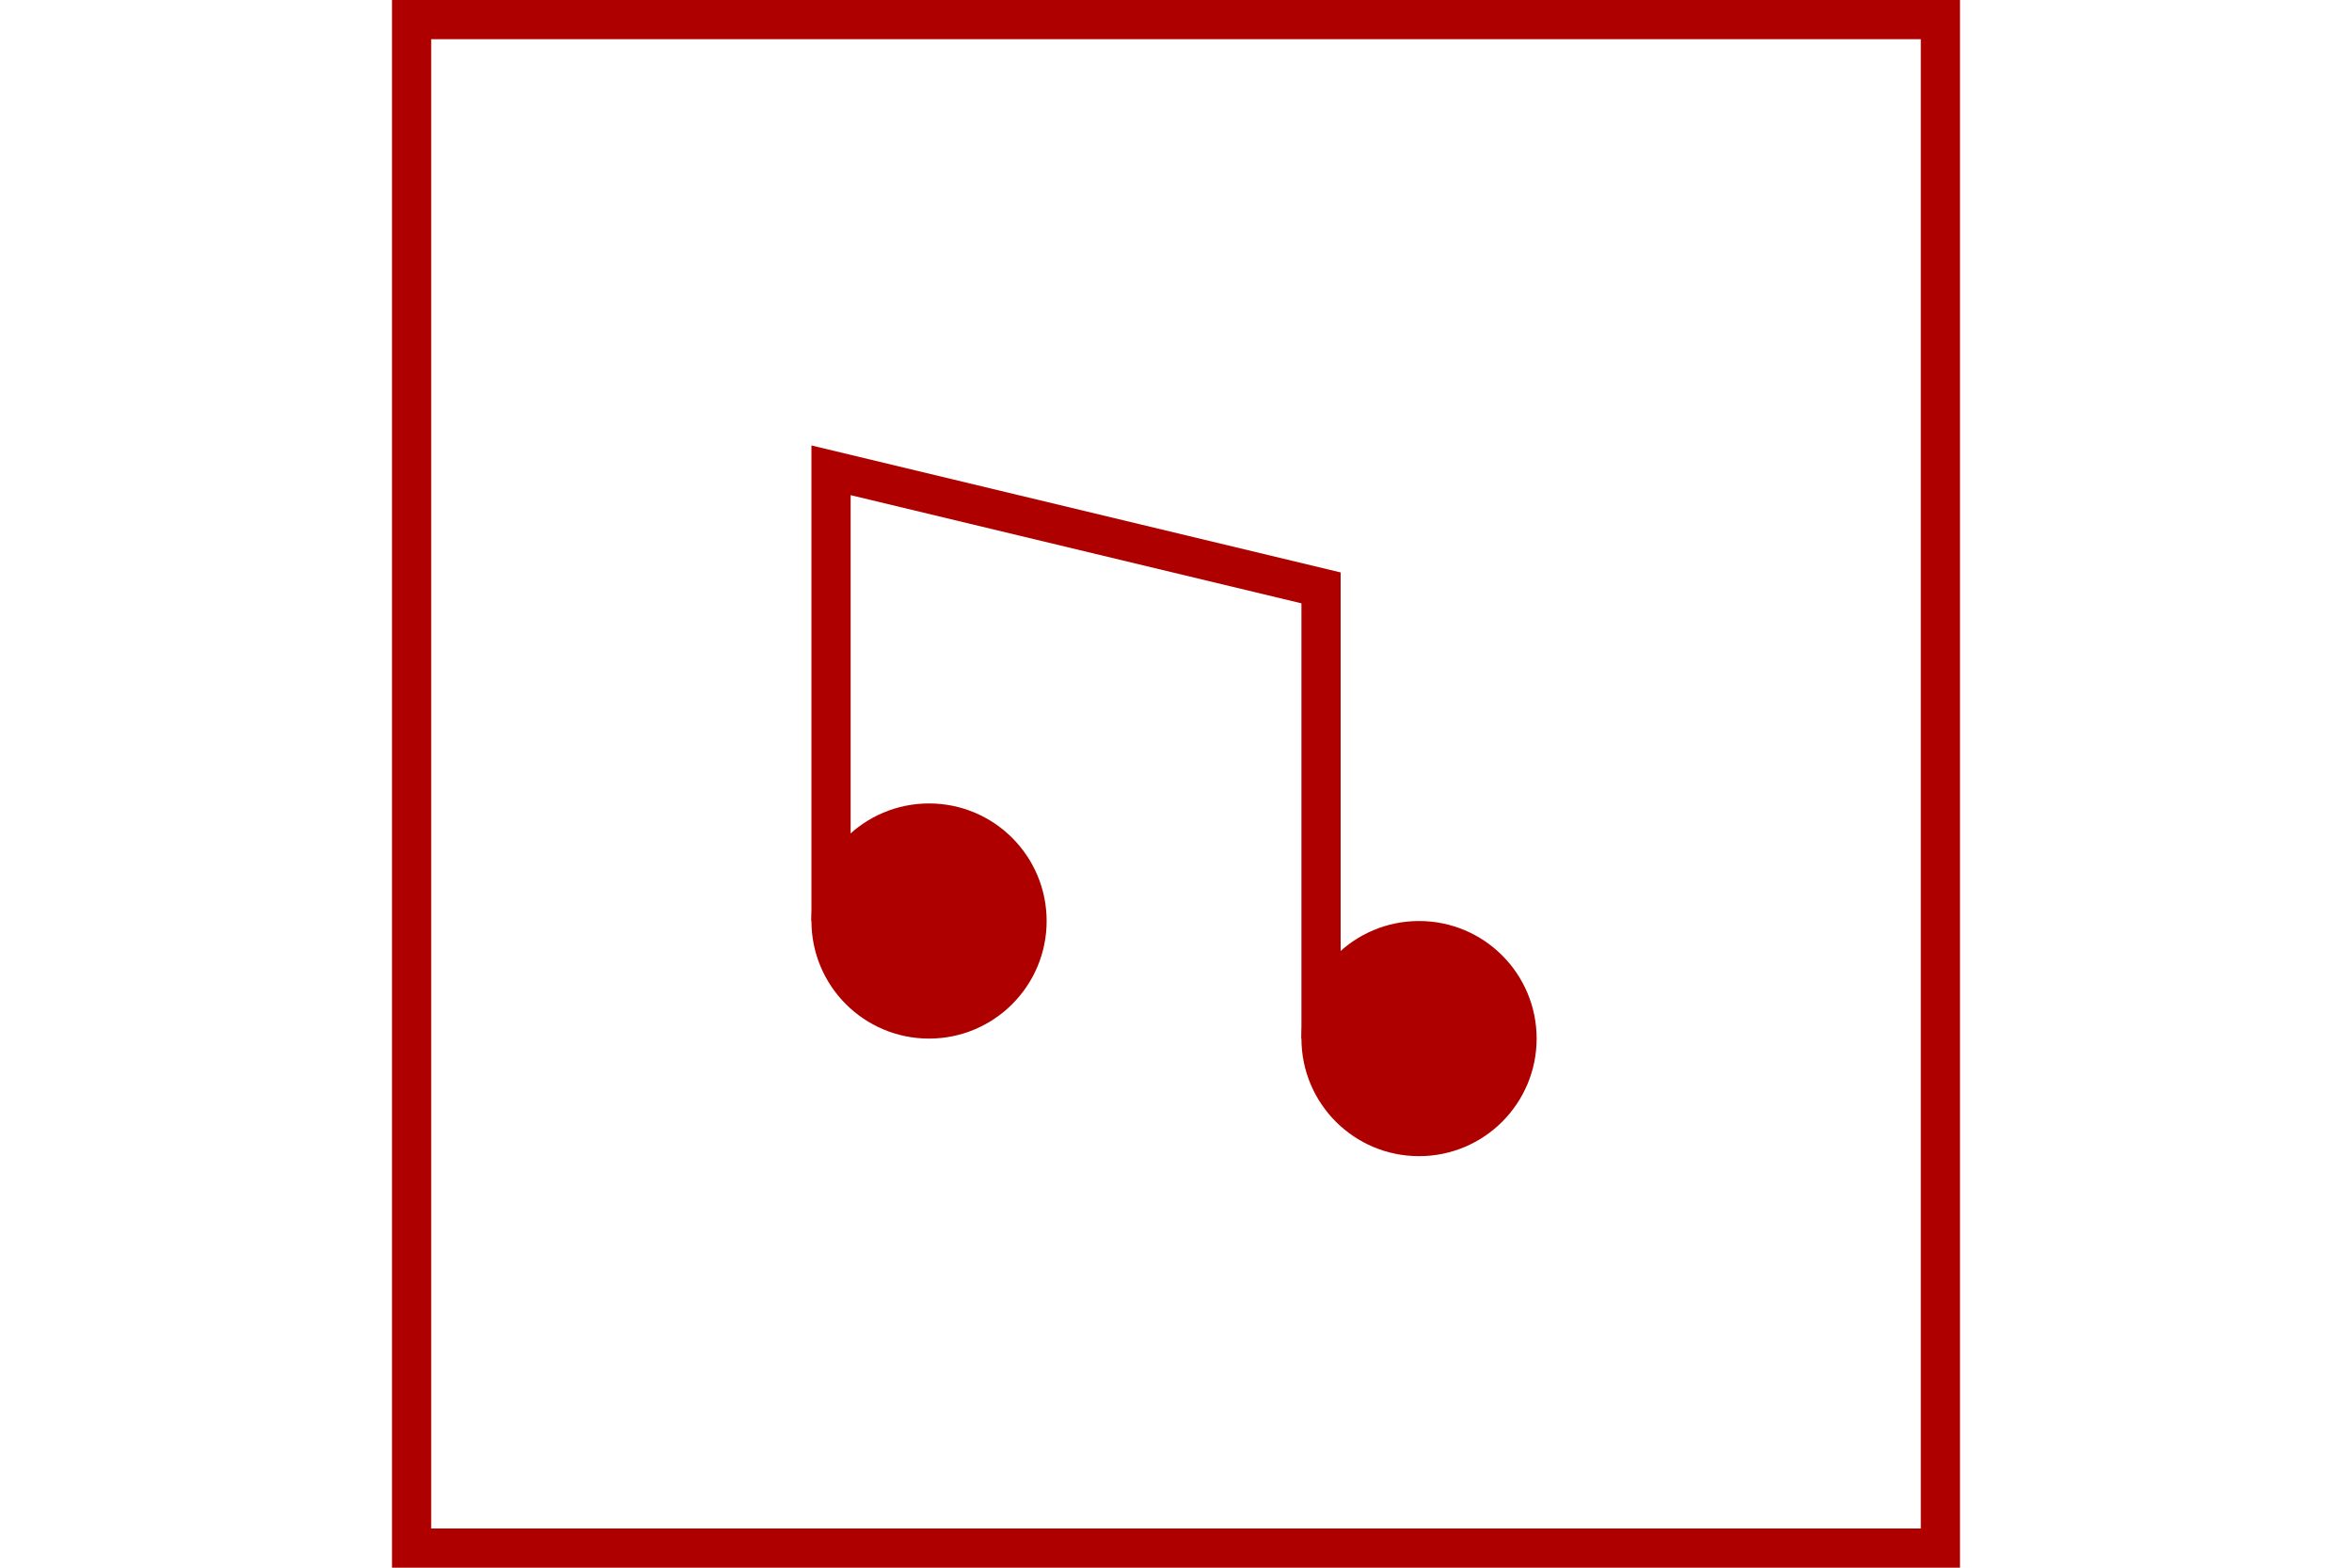 <?xml version="1.0" encoding="UTF-8" standalone="no"?>
<svg
   xmlns="http://www.w3.org/2000/svg"
   id="NATO Map Symbol"
   height="400"
   width="600">
  <g
     style="fill:#af0000;stroke:#af0000;stroke-width:10;stroke-linecap:butt;stroke-linejoin:miter;stroke-miterlimit:4"
     id="MUSIC">
    <circle
       cx="237"
       cy="235"
       r="25" />
    <path
       style="fill:none"
       d="M 212,235 V 120 l 125,30 v 115" />
    <circle
       cx="362"
       cy="265"
       r="25" />
  </g>
  <path
     id="Neutral Frame"
     style="fill:none;stroke:#af0000;stroke-width:10;stroke-linejoin:miter;stroke-miterlimit:4"
     d="M 105,5 H 495 V 395 H 105 Z" />
</svg>
